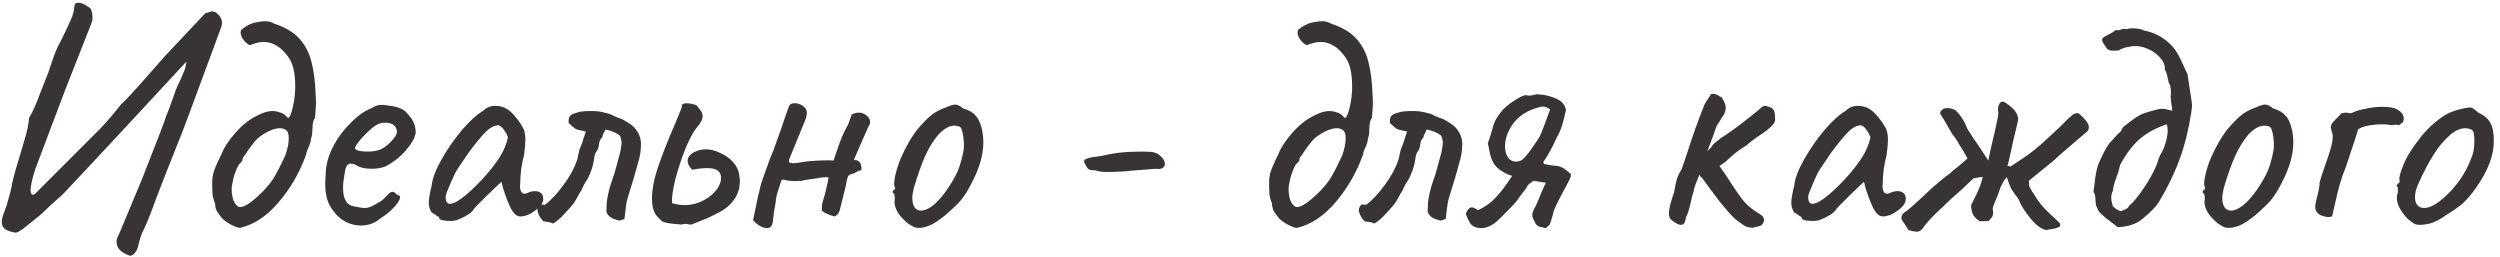 <svg width="370" height="38" viewBox="0 0 370 38" fill="none" xmlns="http://www.w3.org/2000/svg">
<path d="M31.268 1.696C31.62 1.632 31.972 1.792 32.324 2.176C32.676 2.528 32.852 2.928 32.852 3.376C32.852 3.632 32.82 3.824 32.756 3.952L31.508 7.36C28.212 16.32 26.516 20.848 26.42 20.944C25.972 22.064 25.3 23.76 24.404 26.032C23.508 28.304 22.82 30.112 22.34 31.456C22.02 32.32 21.684 33.12 21.332 33.856C20.98 34.464 20.676 35.36 20.42 36.544C20.324 36.928 20.132 37.264 19.844 37.552C19.556 37.84 19.3 37.92 19.076 37.792C17.86 37.344 17.252 36.688 17.252 35.824C17.252 35.6 17.268 35.44 17.3 35.344C17.332 35.344 17.956 33.872 19.172 30.928L20.996 26.56C23.364 20.576 24.564 17.44 24.596 17.152C24.756 16.8 24.916 16.4 25.076 15.952C25.236 15.472 25.364 15.12 25.46 14.896C25.876 13.648 26.212 12.784 26.468 12.304C26.756 11.696 27.012 11.12 27.236 10.576C27.46 10 27.572 9.52 27.572 9.136C25.652 11.216 22.596 14.512 18.404 19.024C14.244 23.504 11.204 26.752 9.284 28.768C9.06 28.96 8.436 29.52 7.412 30.448C6.548 31.312 5.876 31.92 5.396 32.272C5.204 32.432 4.708 32.832 3.908 33.472C3.14 34.112 2.596 34.432 2.276 34.432C1.54 34.304 1.012 34.112 0.692 33.856C0.404 33.6 0.26 33.264 0.26 32.848C0.26 32.496 0.372 32.032 0.596 31.456C0.82 30.848 0.964 30.448 1.028 30.256C1.476 28.72 1.732 27.68 1.796 27.136C2.052 25.984 2.532 24.288 3.236 22.048C3.3 21.792 3.476 21.184 3.764 20.224C4.052 19.264 4.228 18.352 4.292 17.488C4.868 16.496 5.412 15.28 5.924 13.84L6.74 11.776C6.964 11.296 7.236 10.544 7.556 9.52C7.94 8.368 8.26 7.52 8.516 6.976C8.804 6.432 8.98 6.096 9.044 5.968C9.62 4.816 10.084 3.84 10.436 3.04C10.788 2.24 10.98 1.552 11.012 0.976C11.012 0.592 11.204 0.4 11.588 0.4C11.94 0.4 12.34 0.544 12.788 0.832C13.236 1.088 13.476 1.296 13.508 1.456C13.636 1.904 13.7 2.272 13.7 2.56C13.7 2.816 13.652 3.088 13.556 3.376L9.572 13.504L5.204 25.072C4.756 26.48 4.532 27.504 4.532 28.144C4.532 28.752 4.74 28.944 5.156 28.72L14.852 19.024C15.908 17.904 16.948 16.688 17.972 15.376C18.196 15.28 19.604 13.76 22.196 10.816L24.26 8.464L30.356 1.984L31.268 1.696ZM35.581 33.712C35.421 33.776 35.005 33.648 34.333 33.328C33.661 32.976 33.165 32.624 32.845 32.272C32.525 31.888 32.269 31.536 32.077 31.216C31.917 30.896 31.837 30.528 31.837 30.112C31.645 29.664 31.517 29.216 31.453 28.768C31.421 28.288 31.405 27.68 31.405 26.944C31.405 26.272 31.533 25.616 31.789 24.976C32.045 24.336 32.397 23.568 32.845 22.672C33.133 21.872 33.773 20.896 34.765 19.744C35.789 18.56 36.861 17.696 37.981 17.152C38.877 16.672 39.645 16.432 40.285 16.432C40.669 16.432 41.037 16.496 41.389 16.624C41.773 16.72 42.061 16.88 42.253 17.104C42.445 17.296 42.589 17.424 42.685 17.488C42.941 17.232 43.165 16.656 43.357 15.76C43.581 14.832 43.693 13.84 43.693 12.784C43.693 10.8 43.357 9.36 42.685 8.464C41.629 6.96 40.397 6.208 38.989 6.208C38.445 6.208 37.773 6.368 36.973 6.688C36.557 6.496 36.205 6.176 35.917 5.728C35.629 5.28 35.549 4.848 35.677 4.432C36.413 3.824 37.117 3.456 37.789 3.328C38.429 3.2 38.893 3.136 39.181 3.136C39.725 3.136 40.205 3.264 40.621 3.52C42.221 4.032 43.453 4.768 44.317 5.728C45.181 6.688 45.773 7.824 46.093 9.136C46.445 10.448 46.653 12.096 46.717 14.08C46.749 14.368 46.765 14.752 46.765 15.232C46.765 15.648 46.717 16.384 46.621 17.44C46.429 17.696 46.317 18.016 46.285 18.4C46.253 18.784 46.237 19.008 46.237 19.072C46.237 19.712 46.173 20.176 46.045 20.464C46.013 20.88 45.885 21.328 45.661 21.808C45.437 22.288 45.325 22.624 45.325 22.816C44.397 25.44 43.053 27.792 41.293 29.872C39.533 31.952 37.629 33.232 35.581 33.712ZM35.293 30.592C35.741 30.784 36.509 30.432 37.597 29.536C38.717 28.608 39.645 27.616 40.381 26.56C40.573 26.272 40.877 25.728 41.293 24.928C41.709 24.096 42.013 23.472 42.205 23.056C42.557 22.096 42.733 21.232 42.733 20.464C42.733 19.92 42.637 19.552 42.445 19.36C42.189 19.104 41.853 18.976 41.437 18.976C40.637 18.976 39.661 19.376 38.509 20.176C38.125 20.464 37.741 20.864 37.357 21.376C37.005 21.856 36.781 22.16 36.685 22.288C36.365 22.8 36.109 23.168 35.917 23.392V23.488C35.917 23.712 35.821 23.904 35.629 24.064C35.469 24.224 35.357 24.352 35.293 24.448C34.941 25.12 34.685 25.808 34.525 26.512C34.365 27.184 34.285 27.664 34.285 27.952C34.285 28.528 34.365 29.072 34.525 29.584C34.717 30.096 34.973 30.432 35.293 30.592ZM56.295 32.32C55.495 33.024 54.535 33.376 53.415 33.376C52.615 33.376 51.847 33.184 51.111 32.8C50.407 32.416 49.815 31.888 49.335 31.216C48.919 30.704 48.615 30.128 48.423 29.488C48.231 28.848 48.135 28.064 48.135 27.136C48.135 26.816 48.167 26.176 48.231 25.216C48.327 24.032 48.711 22.8 49.383 21.52C50.087 20.24 50.951 19.104 51.975 18.112C52.999 17.088 54.007 16.384 54.999 16C55.511 15.68 55.975 15.52 56.391 15.52C56.615 15.52 56.839 15.536 57.063 15.568C57.287 15.6 57.527 15.632 57.783 15.664C58.487 15.76 59.015 15.904 59.367 16.096C59.751 16.256 60.071 16.512 60.327 16.864C61.127 17.664 61.527 18.592 61.527 19.648C61.399 20.416 60.903 21.296 60.039 22.288C59.175 23.28 58.135 24.08 56.919 24.688C56.343 24.88 55.687 24.976 54.951 24.976C53.959 24.976 53.159 24.768 52.551 24.352C52.263 24.256 52.039 24.208 51.879 24.208C51.591 24.208 51.367 24.4 51.207 24.784C51.079 25.168 50.951 25.872 50.823 26.896C50.791 27.12 50.775 27.44 50.775 27.856C50.775 29.488 51.319 30.384 52.407 30.544C53.143 30.704 53.671 30.784 53.991 30.784C54.375 30.784 54.807 30.656 55.287 30.4L56.199 29.872C56.391 29.776 56.567 29.648 56.727 29.488C56.887 29.328 57.031 29.184 57.159 29.056C57.223 28.992 57.319 28.896 57.447 28.768C57.575 28.608 57.687 28.512 57.783 28.48C57.911 28.416 58.023 28.384 58.119 28.384C58.247 28.384 58.391 28.464 58.551 28.624C58.711 28.752 58.839 28.848 58.935 28.912C59.223 28.912 59.287 29.12 59.127 29.536C58.967 29.92 58.615 30.384 58.071 30.928C57.559 31.44 56.967 31.904 56.295 32.32ZM56.247 22.144C56.791 21.92 57.335 21.52 57.879 20.944C58.455 20.368 58.743 19.888 58.743 19.504C58.743 19.12 58.599 18.8 58.311 18.544C58.023 18.288 57.623 18.16 57.111 18.16C56.727 18.16 56.439 18.192 56.247 18.256C55.799 18.384 55.271 18.736 54.663 19.312C54.055 19.856 53.527 20.416 53.079 20.992C52.631 21.568 52.455 21.904 52.551 22C52.711 22.288 53.335 22.432 54.423 22.432C55.159 22.432 55.767 22.336 56.247 22.144ZM67.536 32.608C67.216 32.672 66.928 32.704 66.672 32.704C66.256 32.704 65.872 32.672 65.52 32.608C65.168 32.512 64.992 32.4 64.992 32.272C64.992 32.176 64.976 32.112 64.944 32.08C64.912 32.048 64.848 32.032 64.752 32.032C64.72 32 64.624 31.92 64.464 31.792C64.304 31.664 64.112 31.552 63.888 31.456C63.6 31.008 63.456 30.528 63.456 30.016C63.456 29.472 63.6 28.624 63.888 27.472C63.984 26.448 64.464 25.168 65.328 23.632C66.192 22.096 67.2 20.64 68.352 19.264C69.536 17.888 70.592 16.928 71.52 16.384C72 15.904 72.608 15.664 73.344 15.664C73.92 15.664 74.464 15.808 74.976 16.096C75.424 16.352 75.888 16.784 76.368 17.392C76.88 18 77.28 18.624 77.568 19.264C77.696 19.744 77.76 20.208 77.76 20.656C77.76 21.136 77.696 21.888 77.568 22.912C77.408 23.488 77.264 24.192 77.136 25.024C77.04 25.856 76.992 26.576 76.992 27.184C76.928 27.632 76.96 28 77.088 28.288C77.216 28.544 77.392 28.672 77.616 28.672C77.776 28.672 77.952 28.624 78.144 28.528C78.464 28.368 78.816 28.288 79.2 28.288C79.552 28.288 79.84 28.384 80.064 28.576C80.288 28.768 80.4 29.056 80.4 29.44C80.4 30.016 80 30.592 79.2 31.168C78.432 31.744 77.696 32.032 76.992 32.032C76.512 32.032 76.064 31.664 75.648 30.928C75.264 30.16 74.88 29.184 74.496 28L74.208 26.896L72.144 28.864L71.04 29.968C70.528 30.48 70.24 30.784 70.176 30.88C69.824 31.488 68.944 32.064 67.536 32.608ZM67.68 29.776C68.448 29.328 69.392 28.544 70.512 27.424C71.632 26.304 72.56 25.232 73.296 24.208C74.288 22.896 74.912 21.6 75.168 20.32C75.04 19.936 74.832 19.552 74.544 19.168C74.256 18.784 74 18.576 73.776 18.544C73.136 18.544 72.464 18.912 71.76 19.648C71.056 20.384 70.224 21.408 69.264 22.72L67.68 25.072C67.488 25.328 67.152 26.016 66.672 27.136C66.192 28.224 65.952 28.88 65.952 29.104C65.952 29.808 66.16 30.16 66.576 30.16C66.896 30.16 67.264 30.032 67.68 29.776ZM81.858 33.088C81.634 32.96 81.362 32.88 81.042 32.848C80.754 32.816 80.546 32.784 80.418 32.752C79.97 32.304 79.682 31.792 79.554 31.216V31.072C79.554 30.912 79.602 30.752 79.698 30.592C79.826 30.432 79.906 30.32 79.938 30.256L80.658 30.304C81.554 29.632 82.466 28.656 83.394 27.376C84.322 26.16 85.01 24.88 85.458 23.536C85.522 23.28 85.586 22.976 85.65 22.624C85.714 22.272 85.794 22 85.89 21.808C86.05 21.488 86.194 21.088 86.322 20.608C86.482 20.128 86.61 19.744 86.706 19.456C85.97 19.328 85.49 19.216 85.266 19.12C85.074 19.024 84.706 18.72 84.162 18.208C84.13 17.76 84.178 17.44 84.306 17.248C84.434 17.024 84.738 16.848 85.218 16.72C85.314 16.688 85.474 16.64 85.698 16.576C85.954 16.512 86.178 16.48 86.37 16.48C86.594 16.448 86.946 16.432 87.426 16.432C87.906 16.432 88.274 16.448 88.53 16.48C88.85 16.512 89.362 16.624 90.066 16.816C90.354 16.912 90.642 17.04 90.93 17.2C91.218 17.328 91.506 17.44 91.794 17.536C92.05 17.6 92.466 17.824 93.042 18.208C93.618 18.56 94.066 19.008 94.386 19.552C94.706 20.096 94.866 20.672 94.866 21.28C94.866 22.272 94.722 23.2 94.434 24.064C94.05 25.536 93.698 26.752 93.378 27.712C93.314 27.936 93.202 28.304 93.042 28.816C92.882 29.296 92.77 29.728 92.706 30.112C92.674 30.24 92.578 31.008 92.418 32.416L91.65 32.656C91.554 32.624 91.346 32.56 91.026 32.464C90.706 32.368 90.434 32.224 90.21 32.032C89.986 31.84 89.826 31.584 89.73 31.264L89.778 30.736V30.16C89.874 29.136 90.13 28.016 90.546 26.8C90.802 26.128 91.026 25.408 91.218 24.64C91.442 23.84 91.586 23.312 91.65 23.056C91.81 22.544 91.922 21.952 91.986 21.28V21.088C91.986 20.8 91.906 20.464 91.746 20.08C91.202 19.632 90.482 19.328 89.586 19.168C89.49 19.424 89.378 19.664 89.25 19.888C89.218 19.952 89.186 20.048 89.154 20.176C89.154 20.272 89.138 20.336 89.106 20.368C88.946 20.496 88.834 20.656 88.77 20.848C88.706 21.008 88.658 21.232 88.626 21.52C88.594 21.84 88.466 22.16 88.242 22.48C88.082 22.672 87.97 23.056 87.906 23.632C87.778 24.56 87.458 25.52 86.946 26.512C86.626 26.96 86.354 27.44 86.13 27.952C86.098 28.08 86.034 28.208 85.938 28.336C85.842 28.464 85.762 28.592 85.698 28.72C85.282 29.552 84.882 30.176 84.498 30.592C84.338 30.752 84.002 31.12 83.49 31.696C82.978 32.272 82.434 32.736 81.858 33.088ZM100.812 33.232C100.3 33.168 99.932 33.136 99.708 33.136C99.1 33.072 98.636 32.992 98.316 32.896C98.028 32.8 97.756 32.592 97.5 32.272C96.828 31.696 96.492 30.752 96.492 29.44C96.492 28.032 96.812 26.4 97.452 24.544C98.092 22.688 98.908 20.624 99.9 18.352C100.54 16.816 100.876 15.984 100.908 15.856C100.844 15.472 101.084 15.28 101.628 15.28C101.884 15.28 102.14 15.312 102.396 15.376C102.684 15.44 102.908 15.504 103.068 15.568C103.26 15.792 103.452 16.032 103.644 16.288C103.836 16.544 103.948 16.8 103.98 17.056C104.044 17.536 103.772 18.128 103.164 18.832C102.684 19.376 102.124 20.4 101.484 21.904C100.876 23.408 100.364 24.96 99.948 26.56C99.564 28.128 99.404 29.296 99.468 30.064C100.108 30.256 100.716 30.352 101.292 30.352C102.316 30.352 103.276 30.112 104.172 29.632C105.068 29.152 105.756 28.544 106.236 27.808C106.556 27.296 106.716 26.8 106.716 26.32C106.716 25.36 106.044 24.88 104.7 24.88C104.06 24.88 103.308 24.96 102.444 25.12C101.996 24.672 101.772 24.24 101.772 23.824C101.772 23.312 102.06 22.896 102.636 22.576C103.212 22.256 103.82 22.096 104.46 22.096C105.132 22.096 105.836 22.272 106.572 22.624C107.34 22.976 107.964 23.408 108.444 23.92C108.988 24.528 109.308 25.168 109.404 25.84C109.468 26.288 109.5 26.608 109.5 26.8C109.5 27.888 109.18 28.848 108.54 29.68C108.06 30.352 107.372 30.928 106.476 31.408C105.58 31.888 104.716 32.288 103.884 32.608C103.084 32.928 102.572 33.136 102.348 33.232C102.156 33.232 101.98 33.216 101.82 33.184C101.692 33.152 101.548 33.136 101.388 33.136L100.812 33.232ZM126.042 16.96C126.394 16.768 126.746 16.672 127.098 16.672C127.546 16.672 127.93 16.816 128.25 17.104C128.602 17.36 128.778 17.696 128.778 18.112C128.778 18.176 128.746 18.336 128.682 18.592C128.778 18.176 128.442 18.864 127.674 20.656C126.906 22.448 126.49 23.408 126.426 23.536V23.68C126.874 23.68 127.162 23.824 127.29 24.112C127.45 24.368 127.514 24.72 127.482 25.168C127.194 25.232 126.922 25.344 126.666 25.504C126.41 25.664 126.202 25.744 126.042 25.744C125.946 25.744 125.834 25.792 125.706 25.888C125.578 25.984 125.498 26.096 125.466 26.224C125.402 26.352 125.29 26.848 125.13 27.712L124.266 31.168C124.202 31.392 124.09 31.584 123.93 31.744C123.77 31.904 123.626 32 123.498 32.032C123.37 32 123.114 31.92 122.73 31.792C122.378 31.632 122.138 31.52 122.01 31.456C121.882 31.36 121.754 31.264 121.626 31.168V30.88C121.626 30.432 121.706 29.968 121.866 29.488C122.122 28.72 122.378 27.648 122.634 26.272C122.378 26.176 121.738 26.224 120.714 26.416C119.69 26.576 119.13 26.656 119.034 26.656C118.842 26.752 118.458 26.8 117.882 26.8C116.954 26.8 116.298 26.72 115.914 26.56L115.626 26.704C115.562 26.992 115.466 27.312 115.338 27.664C114.986 28.656 114.81 29.392 114.81 29.872C114.746 30.32 114.682 30.688 114.618 30.976C114.554 31.296 114.49 31.776 114.426 32.416C114.394 33.312 114.09 33.76 113.514 33.76C113.162 33.76 112.778 33.632 112.362 33.376C112.138 33.248 111.834 32.992 111.45 32.608L112.218 28.912C112.314 28.624 112.41 28.224 112.506 27.712C112.634 27.2 112.762 26.784 112.89 26.464L113.418 24.976C113.802 23.856 114.154 22.944 114.474 22.24C114.474 22.24 114.81 21.296 115.482 19.408C115.578 19.184 115.786 18.576 116.106 17.584C116.458 16.56 116.666 15.968 116.73 15.808C116.858 15.456 117.114 15.28 117.498 15.28C118.01 15.248 118.442 15.376 118.794 15.664C119.178 15.92 119.386 16.24 119.418 16.624C119.418 16.72 119.402 16.88 119.37 17.104C119.338 17.296 119.306 17.44 119.273 17.536L116.778 23.632V24.016C116.906 24.112 117.13 24.16 117.45 24.16C117.706 24.16 118.09 24.112 118.602 24.016C119.146 23.92 119.482 23.872 119.609 23.872C119.898 23.84 120.33 23.808 120.906 23.776C121.482 23.744 122.058 23.728 122.634 23.728C123.082 23.728 123.322 23.744 123.354 23.776L123.882 22.24C124.394 20.672 124.938 19.408 125.514 18.448C125.546 18.352 125.61 18.176 125.706 17.92C125.802 17.632 125.914 17.312 126.042 16.96ZM136.367 33.712C135.983 33.744 135.663 33.728 135.407 33.664C135.183 33.568 134.847 33.376 134.399 33.088C133.023 31.968 132.351 30.864 132.383 29.776C132.415 29.68 132.431 29.536 132.431 29.344C132.431 29.152 132.415 29.008 132.383 28.912C132.351 28.784 132.335 28.704 132.335 28.672C132.207 28.576 132.127 28.512 132.095 28.48C132.095 28.416 132.111 28.352 132.143 28.288C132.207 28.224 132.255 28.16 132.287 28.096C132.415 28.064 132.479 28 132.479 27.904C132.479 27.808 132.447 27.696 132.383 27.568C132.287 27.312 132.335 26.736 132.527 25.84C132.751 24.912 133.039 24.048 133.391 23.248C133.647 22.64 134.047 21.856 134.591 20.896C135.167 19.936 135.695 19.2 136.175 18.688C136.847 17.92 137.455 17.328 137.999 16.912C138.575 16.496 139.231 16.16 139.967 15.904C140.639 15.616 141.103 15.472 141.359 15.472C141.679 15.472 142.079 15.664 142.559 16.048C143.327 16.272 143.903 16.592 144.287 17.008C144.703 17.392 145.023 18 145.247 18.832C145.439 19.504 145.535 20.256 145.535 21.088C145.535 22.88 144.975 24.848 143.855 26.992C143.279 28.144 142.719 29.04 142.175 29.68C141.631 30.288 140.879 31.008 139.919 31.84C139.247 32.384 138.655 32.8 138.143 33.088C137.663 33.376 137.071 33.584 136.367 33.712ZM140.207 28C140.879 27.008 141.391 26.112 141.743 25.312C142.095 24.48 142.383 23.456 142.607 22.24C142.639 22.112 142.655 21.856 142.655 21.472C142.655 20.832 142.591 20.224 142.463 19.648C142.335 19.072 142.175 18.768 141.983 18.736C141.727 18.64 141.487 18.592 141.263 18.592C140.527 18.592 139.743 19.024 138.911 19.888C138.143 20.784 137.471 21.872 136.895 23.152C136.351 24.4 135.807 25.936 135.263 27.76C135.103 28.4 135.023 28.912 135.023 29.296C135.023 29.872 135.135 30.336 135.359 30.688C135.583 31.008 135.903 31.168 136.319 31.168C136.831 31.168 137.423 30.912 138.095 30.4C138.767 29.856 139.471 29.056 140.207 28ZM163.81 25.456C163.17 25.456 162.61 25.376 162.13 25.216C161.682 25.216 161.362 25.168 161.17 25.072C161.01 24.976 160.866 24.8 160.738 24.544C160.546 24.256 160.45 24.032 160.45 23.872C160.45 23.68 160.626 23.536 160.978 23.44C161.33 23.312 161.954 23.2 162.85 23.104C163.97 22.848 164.978 22.672 165.874 22.576C166.802 22.48 167.906 22.432 169.186 22.432C170.018 22.432 170.578 22.48 170.866 22.576C171.154 22.64 171.474 22.832 171.826 23.152C172.21 23.536 172.402 23.904 172.402 24.256C172.402 24.544 172.274 24.752 172.018 24.88C171.794 25.008 171.474 25.04 171.058 24.976L168.034 25.216C167.842 25.216 167.314 25.264 166.45 25.36C165.618 25.424 164.738 25.456 163.81 25.456ZM192.003 33.712C191.843 33.776 191.427 33.648 190.755 33.328C190.083 32.976 189.587 32.624 189.267 32.272C188.947 31.888 188.691 31.536 188.499 31.216C188.339 30.896 188.259 30.528 188.259 30.112C188.067 29.664 187.939 29.216 187.875 28.768C187.843 28.288 187.827 27.68 187.827 26.944C187.827 26.272 187.955 25.616 188.211 24.976C188.467 24.336 188.819 23.568 189.267 22.672C189.555 21.872 190.195 20.896 191.187 19.744C192.211 18.56 193.283 17.696 194.403 17.152C195.299 16.672 196.067 16.432 196.707 16.432C197.091 16.432 197.459 16.496 197.811 16.624C198.195 16.72 198.483 16.88 198.675 17.104C198.867 17.296 199.011 17.424 199.107 17.488C199.363 17.232 199.587 16.656 199.779 15.76C200.003 14.832 200.115 13.84 200.115 12.784C200.115 10.8 199.779 9.36 199.107 8.464C198.051 6.96 196.819 6.208 195.411 6.208C194.867 6.208 194.195 6.368 193.395 6.688C192.979 6.496 192.627 6.176 192.339 5.728C192.051 5.28 191.971 4.848 192.099 4.432C192.835 3.824 193.539 3.456 194.211 3.328C194.851 3.2 195.315 3.136 195.603 3.136C196.147 3.136 196.627 3.264 197.043 3.52C198.643 4.032 199.875 4.768 200.739 5.728C201.603 6.688 202.195 7.824 202.515 9.136C202.867 10.448 203.075 12.096 203.139 14.08C203.171 14.368 203.187 14.752 203.187 15.232C203.187 15.648 203.139 16.384 203.043 17.44C202.851 17.696 202.739 18.016 202.707 18.4C202.675 18.784 202.659 19.008 202.659 19.072C202.659 19.712 202.595 20.176 202.467 20.464C202.435 20.88 202.307 21.328 202.083 21.808C201.859 22.288 201.747 22.624 201.747 22.816C200.819 25.44 199.475 27.792 197.715 29.872C195.955 31.952 194.051 33.232 192.003 33.712ZM191.715 30.592C192.163 30.784 192.931 30.432 194.019 29.536C195.139 28.608 196.067 27.616 196.803 26.56C196.995 26.272 197.299 25.728 197.715 24.928C198.131 24.096 198.435 23.472 198.627 23.056C198.979 22.096 199.155 21.232 199.155 20.464C199.155 19.92 199.059 19.552 198.867 19.36C198.611 19.104 198.275 18.976 197.859 18.976C197.059 18.976 196.083 19.376 194.931 20.176C194.547 20.464 194.163 20.864 193.779 21.376C193.427 21.856 193.203 22.16 193.107 22.288C192.787 22.8 192.531 23.168 192.339 23.392V23.488C192.339 23.712 192.243 23.904 192.051 24.064C191.891 24.224 191.779 24.352 191.715 24.448C191.363 25.12 191.107 25.808 190.947 26.512C190.787 27.184 190.707 27.664 190.707 27.952C190.707 28.528 190.787 29.072 190.947 29.584C191.139 30.096 191.395 30.432 191.715 30.592ZM203.405 33.088C203.181 32.96 202.909 32.88 202.589 32.848C202.301 32.816 202.093 32.784 201.965 32.752C201.517 32.304 201.229 31.792 201.101 31.216V31.072C201.101 30.912 201.149 30.752 201.245 30.592C201.373 30.432 201.453 30.32 201.485 30.256L202.205 30.304C203.101 29.632 204.013 28.656 204.941 27.376C205.869 26.16 206.557 24.88 207.005 23.536C207.069 23.28 207.133 22.976 207.197 22.624C207.261 22.272 207.341 22 207.437 21.808C207.597 21.488 207.741 21.088 207.869 20.608C208.029 20.128 208.157 19.744 208.253 19.456C207.517 19.328 207.037 19.216 206.813 19.12C206.621 19.024 206.253 18.72 205.709 18.208C205.677 17.76 205.725 17.44 205.853 17.248C205.981 17.024 206.285 16.848 206.765 16.72C206.861 16.688 207.021 16.64 207.245 16.576C207.501 16.512 207.725 16.48 207.917 16.48C208.141 16.448 208.493 16.432 208.973 16.432C209.453 16.432 209.821 16.448 210.077 16.48C210.397 16.512 210.909 16.624 211.613 16.816C211.901 16.912 212.189 17.04 212.477 17.2C212.765 17.328 213.053 17.44 213.341 17.536C213.597 17.6 214.013 17.824 214.589 18.208C215.165 18.56 215.613 19.008 215.933 19.552C216.253 20.096 216.413 20.672 216.413 21.28C216.413 22.272 216.269 23.2 215.981 24.064C215.597 25.536 215.245 26.752 214.925 27.712C214.861 27.936 214.749 28.304 214.589 28.816C214.429 29.296 214.317 29.728 214.253 30.112C214.221 30.24 214.125 31.008 213.965 32.416L213.197 32.656C213.101 32.624 212.893 32.56 212.573 32.464C212.253 32.368 211.981 32.224 211.757 32.032C211.533 31.84 211.373 31.584 211.277 31.264L211.325 30.736V30.16C211.421 29.136 211.677 28.016 212.093 26.8C212.349 26.128 212.573 25.408 212.765 24.64C212.989 23.84 213.133 23.312 213.197 23.056C213.357 22.544 213.469 21.952 213.533 21.28V21.088C213.533 20.8 213.453 20.464 213.293 20.08C212.749 19.632 212.029 19.328 211.133 19.168C211.037 19.424 210.925 19.664 210.797 19.888C210.765 19.952 210.733 20.048 210.701 20.176C210.701 20.272 210.685 20.336 210.653 20.368C210.493 20.496 210.381 20.656 210.317 20.848C210.253 21.008 210.205 21.232 210.173 21.52C210.141 21.84 210.013 22.16 209.789 22.48C209.629 22.672 209.517 23.056 209.453 23.632C209.325 24.56 209.005 25.52 208.493 26.512C208.173 26.96 207.901 27.44 207.677 27.952C207.645 28.08 207.581 28.208 207.485 28.336C207.389 28.464 207.309 28.592 207.245 28.72C206.829 29.552 206.429 30.176 206.045 30.592C205.885 30.752 205.549 31.12 205.037 31.696C204.525 32.272 203.981 32.736 203.405 33.088ZM219.287 33.76C218.551 33.76 218.007 33.552 217.655 33.136C217.367 32.688 217.127 32.192 216.935 31.648C216.999 31.424 217.111 31.216 217.271 31.024C217.431 30.8 217.623 30.688 217.847 30.688C217.975 30.688 218.119 30.736 218.279 30.832C218.343 30.832 218.407 30.864 218.471 30.928C218.535 30.992 218.615 31.056 218.711 31.12C219.767 30.64 220.647 30.016 221.351 29.248C222.087 28.48 222.903 27.408 223.799 26.032C223.255 25.872 222.711 25.616 222.167 25.264C221.655 24.912 221.287 24.544 221.063 24.16C220.775 23.68 220.567 23.088 220.439 22.384C220.311 21.68 220.231 21.28 220.199 21.184C220.327 20.896 220.519 20.304 220.775 19.408C220.903 18.896 221.047 18.448 221.207 18.064C221.367 17.68 221.639 17.232 222.023 16.72C222.503 16.08 223.175 15.488 224.039 14.944C224.903 14.368 225.511 14.08 225.863 14.08C226.119 14.176 226.455 14.176 226.871 14.08C227.319 13.952 227.639 13.92 227.831 13.984C227.959 14.016 228.071 14.032 228.167 14.032C228.263 14 228.359 14 228.455 14.032C229.415 14.224 230.167 14.48 230.711 14.8C231.255 15.088 231.607 15.584 231.767 16.288C231.703 16.512 231.607 16.912 231.479 17.488C231.351 18.032 231.207 18.528 231.047 18.976C230.887 19.424 230.695 19.84 230.471 20.224L229.895 21.424C229.319 22.576 228.823 23.424 228.407 23.968L228.503 24.256C228.919 24.352 229.335 24.432 229.751 24.496C230.199 24.528 230.503 24.56 230.663 24.592C231.047 24.688 231.415 24.88 231.767 25.168C232.119 25.456 232.359 25.648 232.487 25.744V25.936C232.487 26.128 232.423 26.336 232.295 26.56C231.911 27.328 231.607 27.904 231.383 28.288C231.223 28.576 231.031 28.944 230.807 29.392C230.583 29.808 230.343 30.304 230.087 30.88C229.991 31.072 229.879 31.456 229.751 32.032C229.527 32.736 229.399 33.136 229.367 33.232C229.015 33.584 228.791 33.76 228.695 33.76C228.663 33.76 228.599 33.744 228.503 33.712C228.407 33.648 228.263 33.616 228.071 33.616C227.623 33.52 227.319 33.28 227.159 32.896C227.127 32.768 227.047 32.608 226.919 32.416C226.823 32.192 226.775 32 226.775 31.84C226.775 31.488 226.935 31.056 227.255 30.544C227.415 30.224 227.623 29.744 227.879 29.104C228.007 28.752 228.231 28.224 228.551 27.52C228.615 27.456 228.663 27.376 228.695 27.28C228.727 27.184 228.743 27.088 228.743 26.992H228.407L226.967 26.752C226.871 26.816 226.695 26.944 226.439 27.136C226.183 27.296 225.991 27.552 225.863 27.904C225.735 28.032 225.431 28.416 224.951 29.056C224.631 29.568 224.247 30.048 223.799 30.496C222.743 31.616 221.895 32.448 221.255 32.992C220.551 33.504 219.895 33.76 219.287 33.76ZM225.047 23.776C225.335 23.712 225.879 23.12 226.679 22C227.479 20.88 227.927 20.176 228.023 19.888C228.151 19.6 228.375 19.024 228.695 18.16C229.015 17.296 229.255 16.64 229.415 16.192C228.999 15.904 228.631 15.76 228.311 15.76C228.215 15.76 227.943 15.824 227.495 15.952C225.095 16.656 223.559 18.16 222.887 20.464C222.791 20.88 222.743 21.28 222.743 21.664C222.743 22.304 222.887 22.848 223.175 23.296C223.463 23.712 223.863 23.92 224.375 23.92C224.599 23.92 224.823 23.872 225.047 23.776ZM258.477 21.52C257.613 22.032 256.909 22.544 256.365 23.056C256.173 23.216 255.885 23.472 255.501 23.824C255.117 24.144 254.781 24.384 254.493 24.544C254.749 24.992 254.957 25.296 255.117 25.456L255.933 26.704C257.021 28.4 257.821 29.52 258.333 30.064C258.845 30.608 259.629 31.2 260.685 31.84C260.973 32.064 261.101 32.352 261.069 32.704C260.941 33.056 260.797 33.28 260.637 33.376C260.509 33.44 260.093 33.552 259.389 33.712C258.909 33.68 258.541 33.6 258.285 33.472C258.061 33.344 257.565 32.992 256.797 32.416C256.285 31.936 255.533 31.088 254.541 29.872C253.581 28.624 252.701 27.44 251.901 26.32C251.741 26.256 251.613 26.096 251.517 25.84C250.941 27.216 250.653 28.048 250.653 28.336C250.461 28.88 250.317 29.44 250.221 30.016C249.997 31.008 249.757 31.744 249.501 32.224C249.437 32.928 249.197 33.28 248.781 33.28C248.557 33.28 248.269 33.168 247.917 32.944C247.597 32.752 247.357 32.56 247.197 32.368C247.069 32.176 247.005 31.936 247.005 31.648C247.005 31.2 247.085 30.688 247.245 30.112C247.405 29.536 247.581 28.976 247.773 28.432C247.901 27.664 248.029 27.04 248.157 26.56C248.317 26.048 248.557 25.552 248.877 25.072L249.741 22.528C250.509 20.096 251.357 17.728 252.285 15.424C252.445 15.136 252.605 14.88 252.765 14.656C252.925 14.4 253.053 14.208 253.149 14.08C253.149 13.952 253.277 13.888 253.533 13.888C253.725 13.888 253.917 13.936 254.109 14.032C254.301 14.096 254.461 14.192 254.589 14.32C254.717 14.288 254.893 14.496 255.117 14.944C255.341 15.392 255.437 15.744 255.405 16C255.405 16.352 255.277 16.736 255.021 17.152C254.925 17.248 254.797 17.44 254.637 17.728C254.477 18.016 254.285 18.32 254.061 18.64C253.773 19.504 253.309 20.768 252.669 22.432L252.717 22.384C252.813 22.224 252.941 22.08 253.101 21.952C253.261 21.792 253.357 21.68 253.389 21.616C253.421 21.488 253.597 21.296 253.917 21.04C254.269 20.784 254.509 20.592 254.637 20.464C255.533 19.92 256.685 19.104 258.093 18.016C259.533 16.896 260.381 16.208 260.637 15.952C260.829 15.76 261.021 15.664 261.213 15.664C261.373 15.664 261.549 15.712 261.741 15.808C262.125 15.904 262.381 16.064 262.509 16.288C262.637 16.48 262.701 16.864 262.701 17.44C262.797 17.792 262.669 18.16 262.317 18.544C261.965 18.928 261.405 19.376 260.637 19.888C259.805 20.432 259.085 20.976 258.477 21.52ZM269.193 32.608C268.873 32.672 268.585 32.704 268.329 32.704C267.913 32.704 267.529 32.672 267.177 32.608C266.825 32.512 266.648 32.4 266.648 32.272C266.648 32.176 266.633 32.112 266.601 32.08C266.569 32.048 266.505 32.032 266.409 32.032C266.377 32 266.281 31.92 266.121 31.792C265.961 31.664 265.769 31.552 265.545 31.456C265.257 31.008 265.113 30.528 265.113 30.016C265.113 29.472 265.257 28.624 265.545 27.472C265.641 26.448 266.121 25.168 266.985 23.632C267.849 22.096 268.857 20.64 270.009 19.264C271.193 17.888 272.249 16.928 273.177 16.384C273.657 15.904 274.265 15.664 275.001 15.664C275.577 15.664 276.121 15.808 276.633 16.096C277.081 16.352 277.545 16.784 278.025 17.392C278.537 18 278.937 18.624 279.225 19.264C279.353 19.744 279.417 20.208 279.417 20.656C279.417 21.136 279.353 21.888 279.225 22.912C279.065 23.488 278.921 24.192 278.793 25.024C278.697 25.856 278.649 26.576 278.649 27.184C278.585 27.632 278.617 28 278.745 28.288C278.873 28.544 279.049 28.672 279.273 28.672C279.433 28.672 279.609 28.624 279.801 28.528C280.121 28.368 280.473 28.288 280.857 28.288C281.209 28.288 281.497 28.384 281.721 28.576C281.945 28.768 282.057 29.056 282.057 29.44C282.057 30.016 281.657 30.592 280.857 31.168C280.089 31.744 279.353 32.032 278.649 32.032C278.169 32.032 277.721 31.664 277.305 30.928C276.921 30.16 276.537 29.184 276.153 28L275.865 26.896L273.801 28.864L272.697 29.968C272.185 30.48 271.897 30.784 271.833 30.88C271.481 31.488 270.601 32.064 269.193 32.608ZM269.337 29.776C270.105 29.328 271.049 28.544 272.169 27.424C273.289 26.304 274.217 25.232 274.953 24.208C275.945 22.896 276.569 21.6 276.825 20.32C276.697 19.936 276.489 19.552 276.201 19.168C275.913 18.784 275.657 18.576 275.433 18.544C274.793 18.544 274.121 18.912 273.417 19.648C272.713 20.384 271.881 21.408 270.921 22.72L269.337 25.072C269.145 25.328 268.809 26.016 268.329 27.136C267.849 28.224 267.609 28.88 267.609 29.104C267.609 29.808 267.817 30.16 268.233 30.16C268.553 30.16 268.921 30.032 269.337 29.776ZM308.906 19.456C308.362 19.904 307.498 20.64 306.314 21.664C305.162 22.656 304.33 23.392 303.818 23.872L300.266 26.752C300.266 27.104 300.298 27.392 300.362 27.616C300.458 27.808 300.586 28.048 300.746 28.336C300.938 28.592 301.066 28.784 301.13 28.912C301.642 29.808 302.346 30.672 303.242 31.504C304.138 32.336 304.666 32.832 304.826 32.992C304.986 33.28 304.938 33.488 304.682 33.616C304.426 33.744 304.106 33.84 303.722 33.904C303.338 33.936 303.066 33.984 302.906 34.048C302.17 33.952 301.354 33.36 300.458 32.272C299.594 31.184 299.018 30.24 298.73 29.44C298.25 28.832 297.898 28.336 297.674 27.952C297.482 27.568 297.258 26.992 297.002 26.224C296.65 26.608 296.33 27.136 296.042 27.808C295.914 28.256 295.706 28.816 295.418 29.488C295.002 30.48 294.842 30.976 294.938 30.976L294.986 31.456C294.986 31.712 294.938 31.92 294.842 32.08C294.778 32.208 294.602 32.416 294.314 32.704L293.018 32.752C292.474 32.4 292.122 32.032 291.962 31.648C291.802 31.264 291.722 30.832 291.722 30.352C291.85 30.096 292.122 29.552 292.538 28.72C292.954 27.856 293.258 27.008 293.45 26.176C293.258 26.176 292.794 26.256 292.058 26.416C291.738 26.736 291.434 27.024 291.146 27.28C290.89 27.536 290.634 27.776 290.378 28C289.194 29.024 288.202 29.936 287.402 30.736C286.058 31.952 285.082 33.008 284.474 33.904C284.282 34.16 283.994 34.288 283.61 34.288C283.386 34.288 283.002 34.208 282.458 34.048L281.402 32.416C281.402 31.872 281.642 31.488 282.122 31.264C282.538 30.944 283.13 30.432 283.898 29.728C284.666 29.024 285.402 28.336 286.106 27.664C286.394 27.408 286.794 27.072 287.306 26.656C287.818 26.24 288.218 25.936 288.506 25.744C288.858 25.392 289.274 25.04 289.754 24.688C290.458 24.112 290.938 23.696 291.194 23.44L290.474 22.192C290.378 22.064 290.186 21.76 289.898 21.28C289.642 20.768 289.354 20.336 289.034 19.984C288.874 19.76 288.442 19.024 287.738 17.776C287.674 17.648 287.578 17.504 287.45 17.344C287.354 17.152 287.242 16.944 287.114 16.72C287.274 16.24 287.642 16 288.218 16C288.602 16 288.986 16.096 289.37 16.288C290.138 16.992 290.73 17.904 291.146 19.024C291.562 19.664 291.898 20.192 292.154 20.608C292.442 20.992 292.666 21.312 292.826 21.568C293.082 21.92 293.562 22.656 294.266 23.776C294.426 22.944 294.65 21.92 294.938 20.704C295.13 19.968 295.338 19.04 295.562 17.92C295.69 17.408 295.754 17.008 295.754 16.72L295.706 16.336V16.192C295.706 15.872 295.754 15.648 295.85 15.52C295.882 15.392 295.946 15.28 296.042 15.184C296.138 15.088 296.266 15.04 296.426 15.04C296.522 15.04 296.666 15.104 296.858 15.232C298.266 16.16 298.858 17.088 298.634 18.016L298.01 20.608C297.466 23.168 297.162 24.48 297.098 24.544L297.578 24.64C299.21 23.584 300.378 22.768 301.082 22.192C301.658 21.744 302.49 21.008 303.578 19.984C304.698 18.96 305.578 18.112 306.218 17.44C306.538 17.152 306.746 16.976 306.842 16.912C306.938 16.848 307.162 16.784 307.514 16.72C307.898 16.976 308.25 17.296 308.57 17.68C308.89 18.032 309.082 18.368 309.146 18.688V18.832C309.146 19.088 309.066 19.296 308.906 19.456ZM310.209 30.352C310.177 30.192 310.145 29.856 310.113 29.344C310.081 28.832 309.985 28.528 309.825 28.432L309.969 27.376C310.097 26.16 310.257 25.248 310.449 24.64C310.609 24.128 310.913 23.44 311.361 22.576C311.809 21.712 312.193 21.136 312.513 20.848C312.673 20.688 312.865 20.48 313.089 20.224C313.313 19.936 313.521 19.728 313.713 19.6C313.841 19.504 313.953 19.344 314.049 19.12C314.177 18.864 314.305 18.704 314.433 18.64L315.441 17.872C315.889 17.52 316.273 17.264 316.593 17.104C316.913 16.912 317.345 16.736 317.889 16.576C318.209 16.48 318.561 16.384 318.945 16.288C319.361 16.16 319.697 16.096 319.953 16.096C320.273 16.096 320.785 16.192 321.489 16.384C321.489 16.192 321.441 15.808 321.345 15.232C321.281 14.656 321.249 14.336 321.249 14.272C321.281 14.176 321.297 14.016 321.297 13.792C321.297 13.504 321.281 13.248 321.249 13.024C321.217 12.8 321.185 12.64 321.153 12.544C321.057 12.448 320.977 12.272 320.913 12.016C320.881 11.76 320.849 11.6 320.817 11.536C320.689 10.896 320.545 10.48 320.385 10.288C320.449 9.712 320.225 9.136 319.713 8.56C319.233 7.984 318.609 7.536 317.841 7.216C317.073 6.896 316.385 6.768 315.777 6.832C315.649 6.832 315.425 6.864 315.105 6.928C314.817 6.96 314.545 7.024 314.289 7.12C314.033 7.184 313.809 7.296 313.617 7.456C313.393 7.488 313.105 7.504 312.753 7.504C312.369 7.504 312.081 7.424 311.889 7.264C311.505 6.752 311.265 6.384 311.169 6.16C311.073 5.936 311.089 5.76 311.217 5.632C311.313 5.504 311.569 5.344 311.985 5.152C312.433 4.928 312.833 4.688 313.185 4.432C313.281 4.464 313.393 4.48 313.521 4.48C313.617 4.48 313.777 4.432 314.001 4.336C314.225 4.24 314.465 4.24 314.721 4.336C314.913 4.24 315.185 4.192 315.537 4.192C316.145 4.192 316.641 4.256 317.025 4.384C317.121 4.448 317.233 4.496 317.361 4.528C317.489 4.56 317.569 4.576 317.601 4.576C318.721 4.832 319.697 5.296 320.529 5.968C321.393 6.608 322.081 7.456 322.593 8.512L323.745 10.96C323.777 11.088 323.825 11.408 323.889 11.92C323.953 12.4 324.033 12.912 324.129 13.456L324.321 14.752C324.385 15.136 324.417 15.408 324.417 15.568C324.417 15.792 324.385 16.128 324.321 16.576C323.937 19.104 323.361 21.424 322.593 23.536C321.825 25.648 320.785 27.792 319.473 29.968C319.089 30.576 318.305 31.376 317.121 32.368C316.225 33.136 314.993 33.552 313.425 33.616C312.657 33.008 312.033 32.528 311.553 32.176C311.105 31.792 310.801 31.504 310.641 31.312C310.513 31.088 310.369 30.768 310.209 30.352ZM313.905 31.264C314.001 31.2 314.193 31.12 314.481 31.024C314.801 30.896 315.009 30.704 315.105 30.448C315.681 30 316.401 29.136 317.265 27.856C318.129 26.576 318.753 25.456 319.137 24.496C319.201 24.368 319.297 24.08 319.424 23.632C319.585 23.184 319.761 22.816 319.953 22.528C320.209 22.048 320.417 21.504 320.577 20.896C320.737 20.288 320.817 19.744 320.817 19.264C320.817 18.912 320.769 18.624 320.673 18.4C319.041 18.944 317.697 19.68 316.641 20.608C315.585 21.536 314.625 22.816 313.761 24.448C313.665 24.992 313.489 25.584 313.233 26.224C312.913 27.12 312.737 27.792 312.705 28.24C312.545 28.56 312.465 28.88 312.465 29.2C312.465 29.552 312.545 30 312.705 30.544C313.121 30.896 313.393 31.088 313.521 31.12C313.649 31.152 313.777 31.2 313.905 31.264ZM330.242 33.712C329.858 33.744 329.538 33.728 329.282 33.664C329.058 33.568 328.722 33.376 328.274 33.088C326.898 31.968 326.226 30.864 326.258 29.776C326.29 29.68 326.306 29.536 326.306 29.344C326.306 29.152 326.29 29.008 326.258 28.912C326.226 28.784 326.21 28.704 326.21 28.672C326.082 28.576 326.002 28.512 325.97 28.48C325.97 28.416 325.986 28.352 326.018 28.288C326.082 28.224 326.13 28.16 326.162 28.096C326.29 28.064 326.354 28 326.354 27.904C326.354 27.808 326.322 27.696 326.258 27.568C326.162 27.312 326.21 26.736 326.402 25.84C326.626 24.912 326.914 24.048 327.266 23.248C327.522 22.64 327.922 21.856 328.466 20.896C329.042 19.936 329.57 19.2 330.05 18.688C330.722 17.92 331.33 17.328 331.874 16.912C332.45 16.496 333.106 16.16 333.842 15.904C334.514 15.616 334.978 15.472 335.234 15.472C335.554 15.472 335.954 15.664 336.434 16.048C337.202 16.272 337.778 16.592 338.162 17.008C338.578 17.392 338.898 18 339.122 18.832C339.314 19.504 339.41 20.256 339.41 21.088C339.41 22.88 338.85 24.848 337.73 26.992C337.154 28.144 336.594 29.04 336.05 29.68C335.506 30.288 334.754 31.008 333.794 31.84C333.122 32.384 332.53 32.8 332.018 33.088C331.538 33.376 330.946 33.584 330.242 33.712ZM334.082 28C334.754 27.008 335.266 26.112 335.618 25.312C335.97 24.48 336.258 23.456 336.482 22.24C336.514 22.112 336.53 21.856 336.53 21.472C336.53 20.832 336.466 20.224 336.338 19.648C336.21 19.072 336.05 18.768 335.858 18.736C335.602 18.64 335.362 18.592 335.138 18.592C334.402 18.592 333.618 19.024 332.786 19.888C332.018 20.784 331.346 21.872 330.77 23.152C330.226 24.4 329.682 25.936 329.138 27.76C328.978 28.4 328.898 28.912 328.898 29.296C328.898 29.872 329.01 30.336 329.234 30.688C329.458 31.008 329.778 31.168 330.194 31.168C330.706 31.168 331.298 30.912 331.97 30.4C332.642 29.856 333.346 29.056 334.082 28ZM345.148 32.032C344.892 32.096 344.7 32.128 344.572 32.128C344.412 32.128 344.108 32.064 343.66 31.936C342.988 31.68 342.652 31.232 342.652 30.592C342.652 30.304 342.748 29.808 342.94 29.104C343.036 28.752 343.116 28.4 343.18 28.048C343.276 27.664 343.308 27.344 343.276 27.088C343.404 26.576 343.692 25.68 344.14 24.4C344.428 23.632 344.684 22.864 344.908 22.096C345.132 21.296 345.244 20.656 345.244 20.176C345.244 19.984 345.196 19.744 345.1 19.456C345.004 19.168 344.956 18.96 344.956 18.832C344.956 18.544 345.084 18.272 345.34 18.016L346.54 16.768C346.86 16.704 347.084 16.672 347.212 16.672C347.34 16.672 347.532 16.704 347.788 16.768L348.076 16.72C348.556 16.464 349.228 16.256 350.092 16.096C350.956 15.904 351.788 15.808 352.588 15.808C353.612 15.808 354.332 15.936 354.748 16.192C355.42 16.544 355.756 16.992 355.756 17.536C355.756 17.632 355.724 17.808 355.66 18.064L355.036 18.544C354.844 18.48 354.7 18.448 354.604 18.448C354.508 18.448 354.38 18.464 354.22 18.496C354.06 18.528 353.916 18.528 353.788 18.496C353.404 18.432 353.004 18.4 352.588 18.4C351.884 18.4 351.18 18.464 350.476 18.592C349.804 18.72 349.308 18.912 348.988 19.168C348.956 19.392 348.348 21.264 347.164 24.784C346.812 25.616 346.524 26.432 346.3 27.232C346.076 28.032 345.836 29.008 345.58 30.16L345.148 32.032ZM358.19 33.28C357.806 33.28 357.502 33.216 357.278 33.088C357.054 32.96 356.734 32.72 356.318 32.368C355.262 31.248 354.734 30.224 354.734 29.296C354.734 29.072 354.75 28.912 354.782 28.816C354.878 28.592 354.91 28.368 354.878 28.144C354.878 27.92 354.878 27.776 354.878 27.712C354.75 27.584 354.686 27.504 354.686 27.472C354.686 27.408 354.718 27.36 354.782 27.328C354.846 27.264 354.894 27.2 354.926 27.136C355.118 27.136 355.182 26.96 355.118 26.608C355.054 26.352 355.182 25.792 355.502 24.928C355.822 24.032 356.222 23.216 356.702 22.48C357.054 21.904 357.566 21.184 358.238 20.32C358.942 19.456 359.566 18.8 360.11 18.352C360.878 17.68 361.566 17.184 362.174 16.864C362.782 16.544 363.454 16.304 364.19 16.144C364.83 15.984 365.262 15.904 365.486 15.904C365.71 15.904 365.902 15.968 366.062 16.096C366.254 16.192 366.494 16.384 366.782 16.672C367.646 17.056 368.238 17.552 368.558 18.16C368.91 18.736 369.086 19.648 369.086 20.896C369.086 22.976 368.238 25.232 366.542 27.664C365.806 28.72 365.118 29.536 364.478 30.112C363.838 30.656 362.99 31.248 361.934 31.888C361.262 32.368 360.638 32.72 360.062 32.944C359.518 33.136 358.894 33.248 358.19 33.28ZM362.798 28.192C363.566 27.328 364.174 26.512 364.622 25.744C365.102 24.976 365.55 24 365.966 22.816C366.126 22.272 366.206 21.616 366.206 20.848C366.206 19.888 366.078 19.344 365.822 19.216C365.502 19.056 365.182 18.976 364.862 18.976C364.158 18.976 363.422 19.296 362.654 19.936C361.726 20.736 360.894 21.728 360.158 22.912C359.422 24.064 358.67 25.504 357.902 27.232C357.582 27.904 357.422 28.56 357.422 29.2C357.422 29.68 357.534 30.064 357.758 30.352C358.014 30.64 358.35 30.784 358.766 30.784C359.822 30.784 361.166 29.92 362.798 28.192Z" fill="#383434"/>
</svg>
